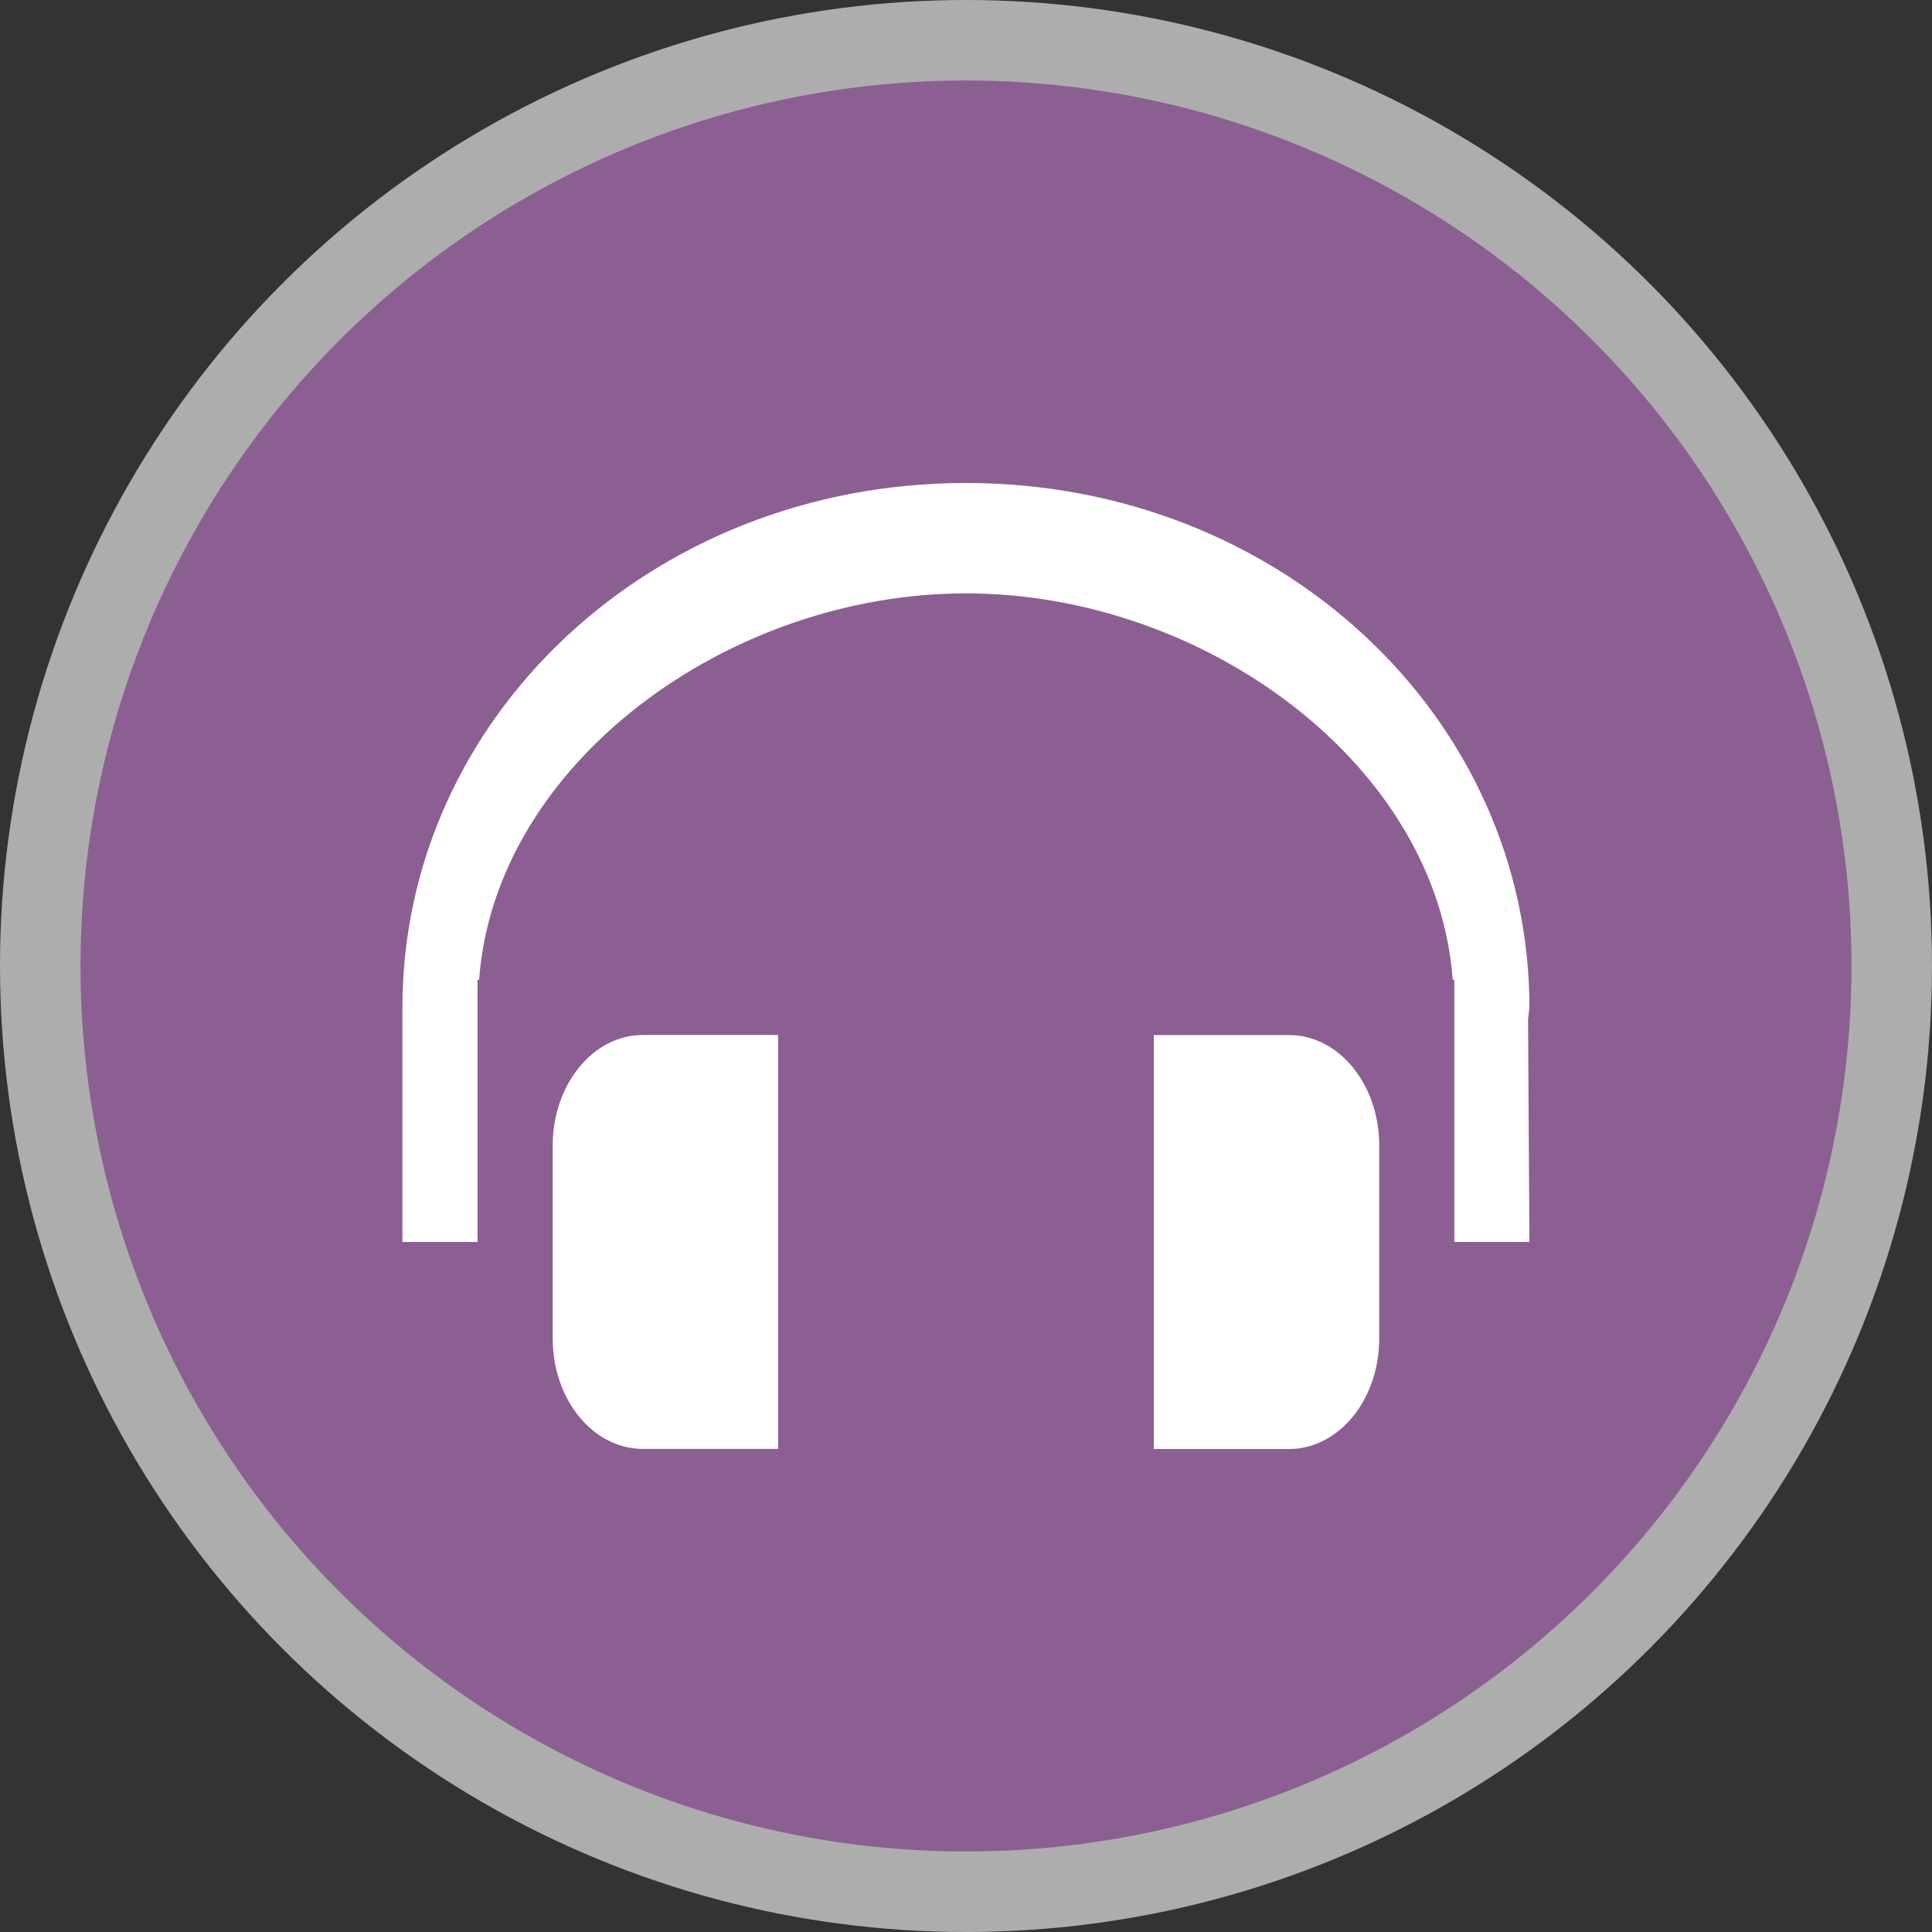 <svg height="24" viewBox="0 0 24 24" width="24"><rect x="0" y="0" width="24" height="24" fill="#333333" stroke="none"/><g fill="none" fill-rule="evenodd"><circle cx="12" cy="12" fill="#fff" opacity=".6" r="12"/><circle cx="12" cy="12" fill="#8c5f93" r="11"/><path d="m17.133 14.229v2.399c0 .758-.501 1.372-1.12 1.372h-1.68v-5.142h1.68c.619 0 1.12.613 1.12 1.371zm-9.147 3.77h1.68v-5.142h-1.68c-.619 0-1.12.615-1.12 1.372v2.399c0 .758.501 1.371 1.12 1.371zm4.013-11.999c-3.911 0-7 2.922-7 6.515v2.913h.933v-3.257h.02c.193-2.676 3.085-4.8 6.047-4.8s5.853 2.124 6.047 4.8h.02v3.257h.933l-.017-2.766.017-.148c0-3.592-3.088-6.514-7-6.514z" fill="#fff"/></g></svg>